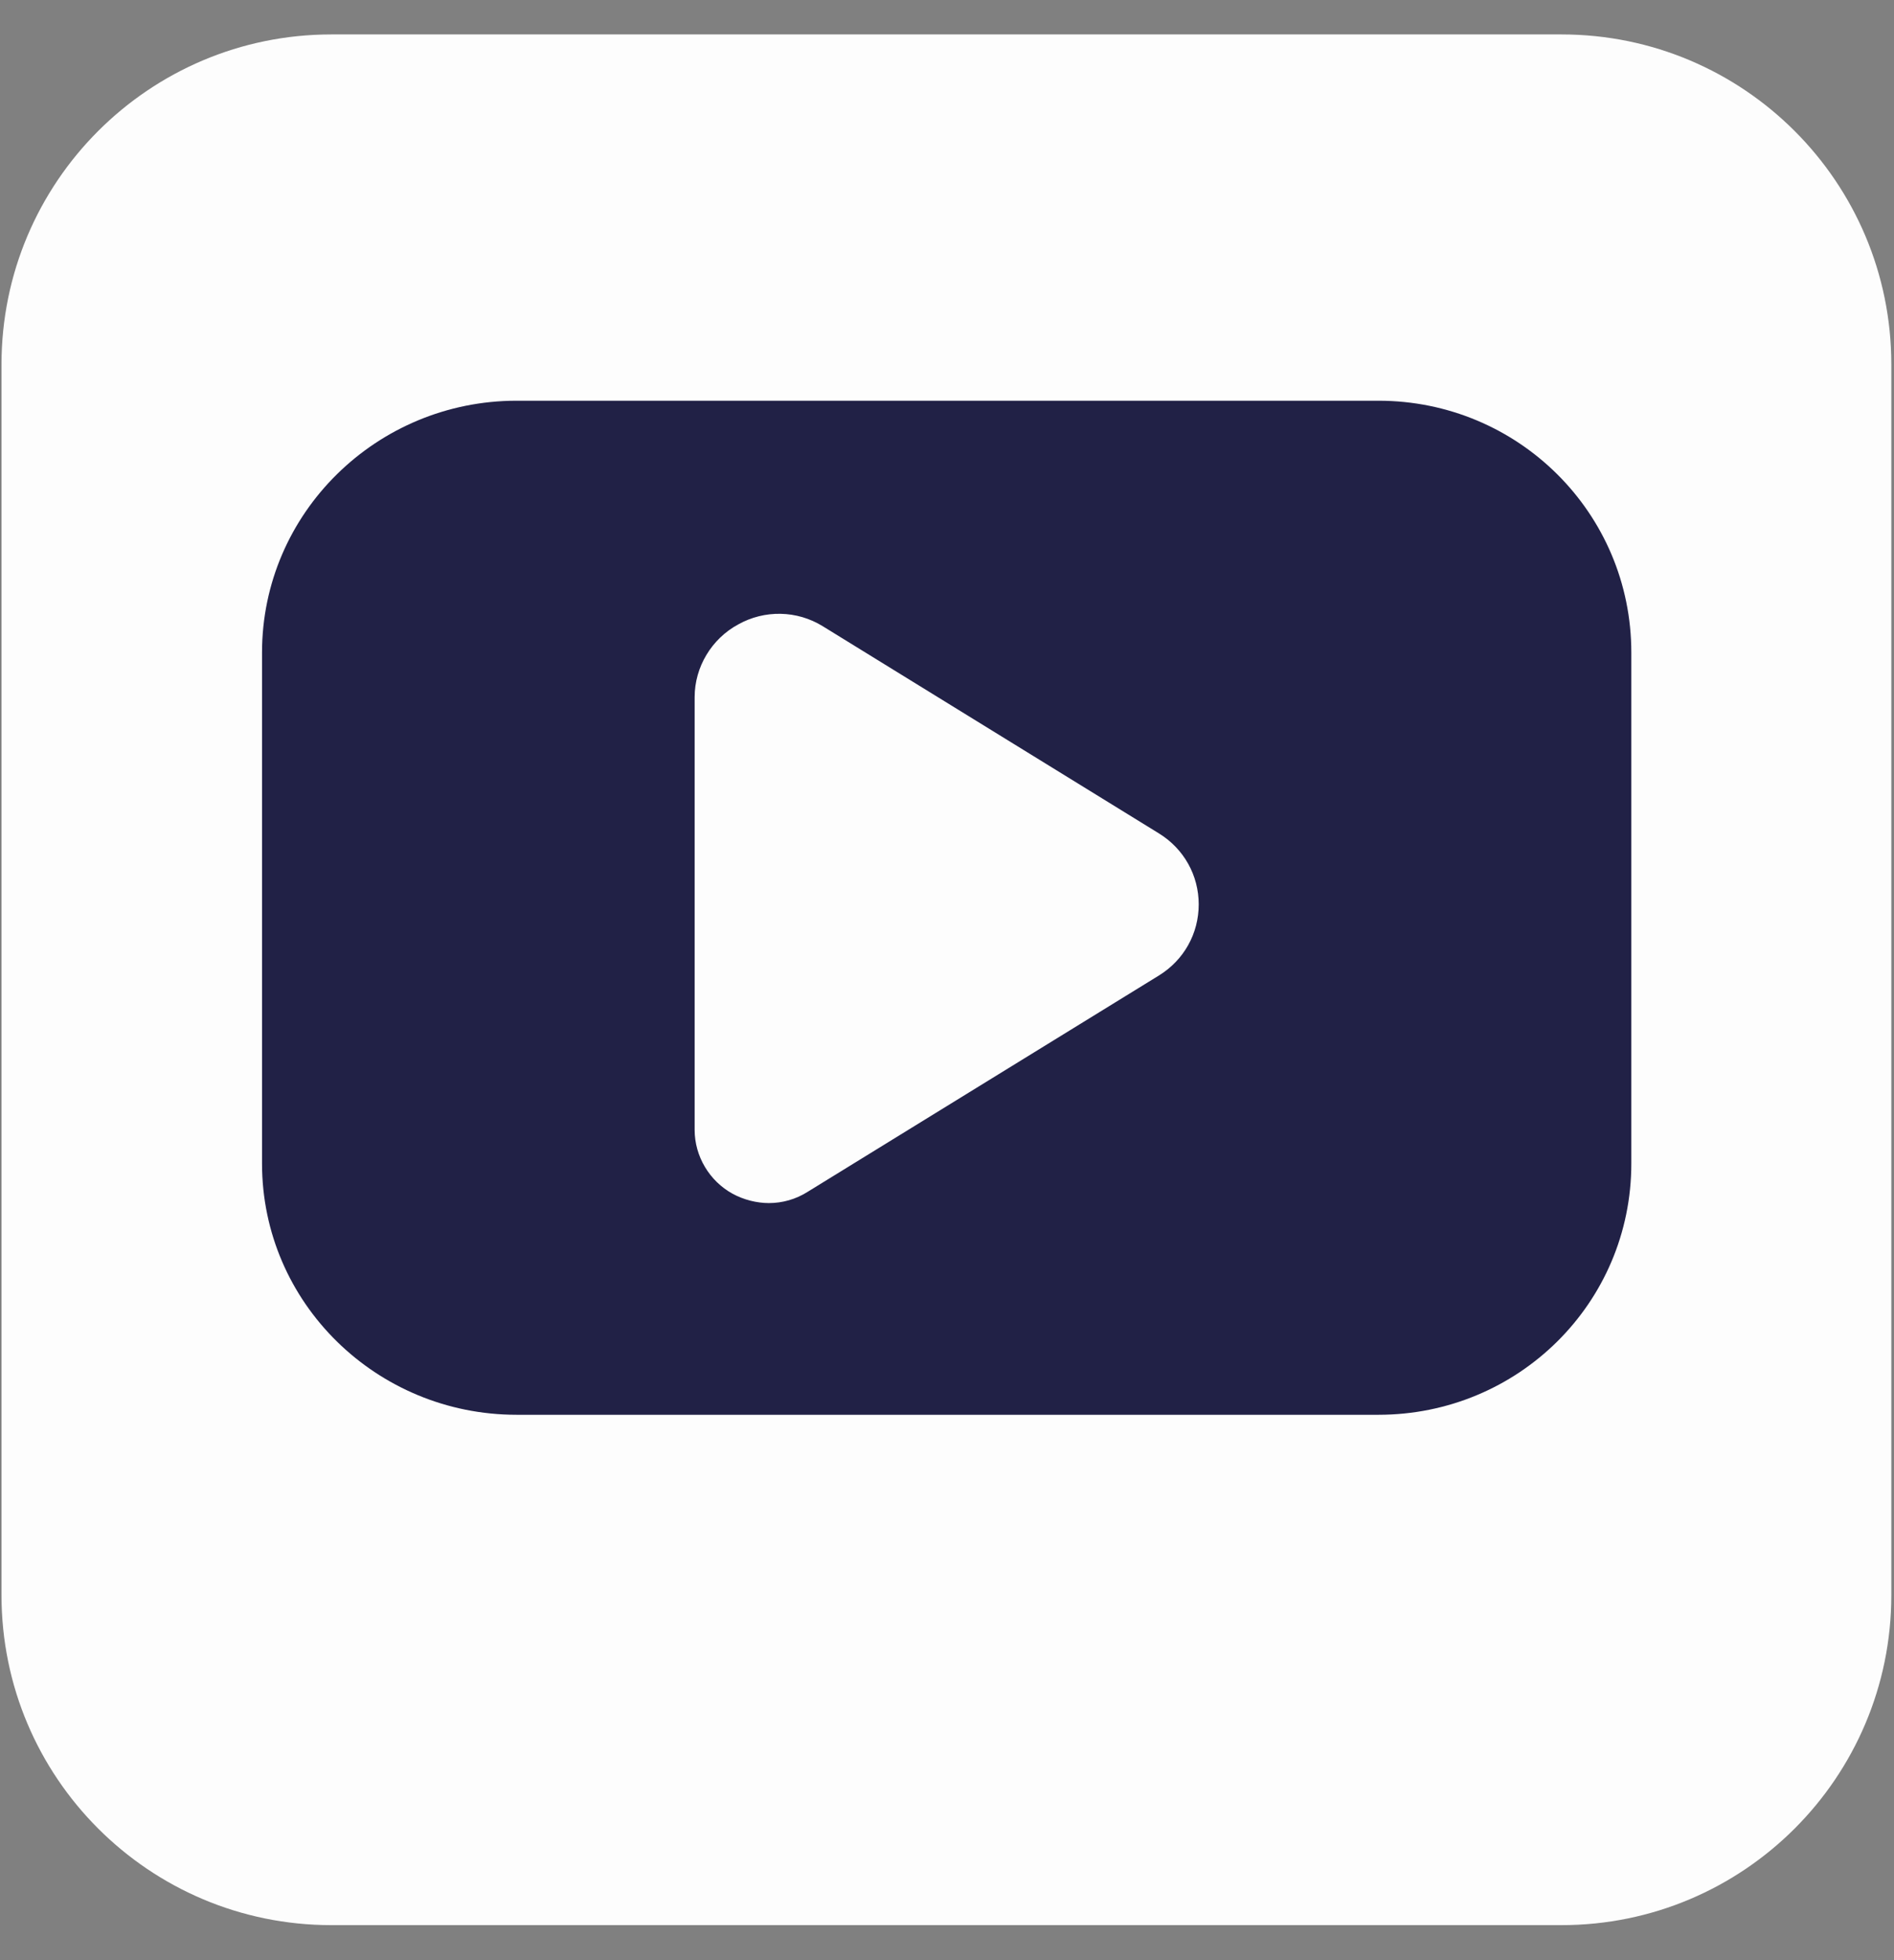 <svg width="29" height="30" viewBox="0 0 29 30" fill="none" xmlns="http://www.w3.org/2000/svg">
<rect x="0" y="0" width="29" height="30" fill="#808080" stroke="none"/>
<path d="M28.959 5.577C28.959 2.788 26.698 0.527 23.909 0.527H5.073C2.284 0.527 0.023 2.788 0.023 5.577V24.414C0.023 27.203 2.284 29.464 5.073 29.464H23.909C26.698 29.464 28.959 27.203 28.959 24.414V5.577Z" fill="#FDFDFD"/>
<path d="M7.909 21.653H21.106C23.244 21.653 24.978 19.945 24.978 17.807V9.988C24.978 7.85 23.244 6.133 21.106 6.133H7.909C5.771 6.133 4.012 7.85 4.012 9.988V17.807C4.012 19.945 5.771 21.653 7.909 21.653ZM10.636 10.669C10.636 10.207 10.897 9.777 11.301 9.558C11.705 9.331 12.202 9.34 12.597 9.584L17.748 12.757C18.127 12.992 18.354 13.396 18.354 13.842C18.354 14.289 18.127 14.693 17.748 14.928L12.361 18.244C12.185 18.354 11.983 18.413 11.772 18.413C11.587 18.413 11.385 18.362 11.217 18.27C10.863 18.076 10.636 17.697 10.636 17.293V10.669Z" fill="#212146"/>
</svg>
